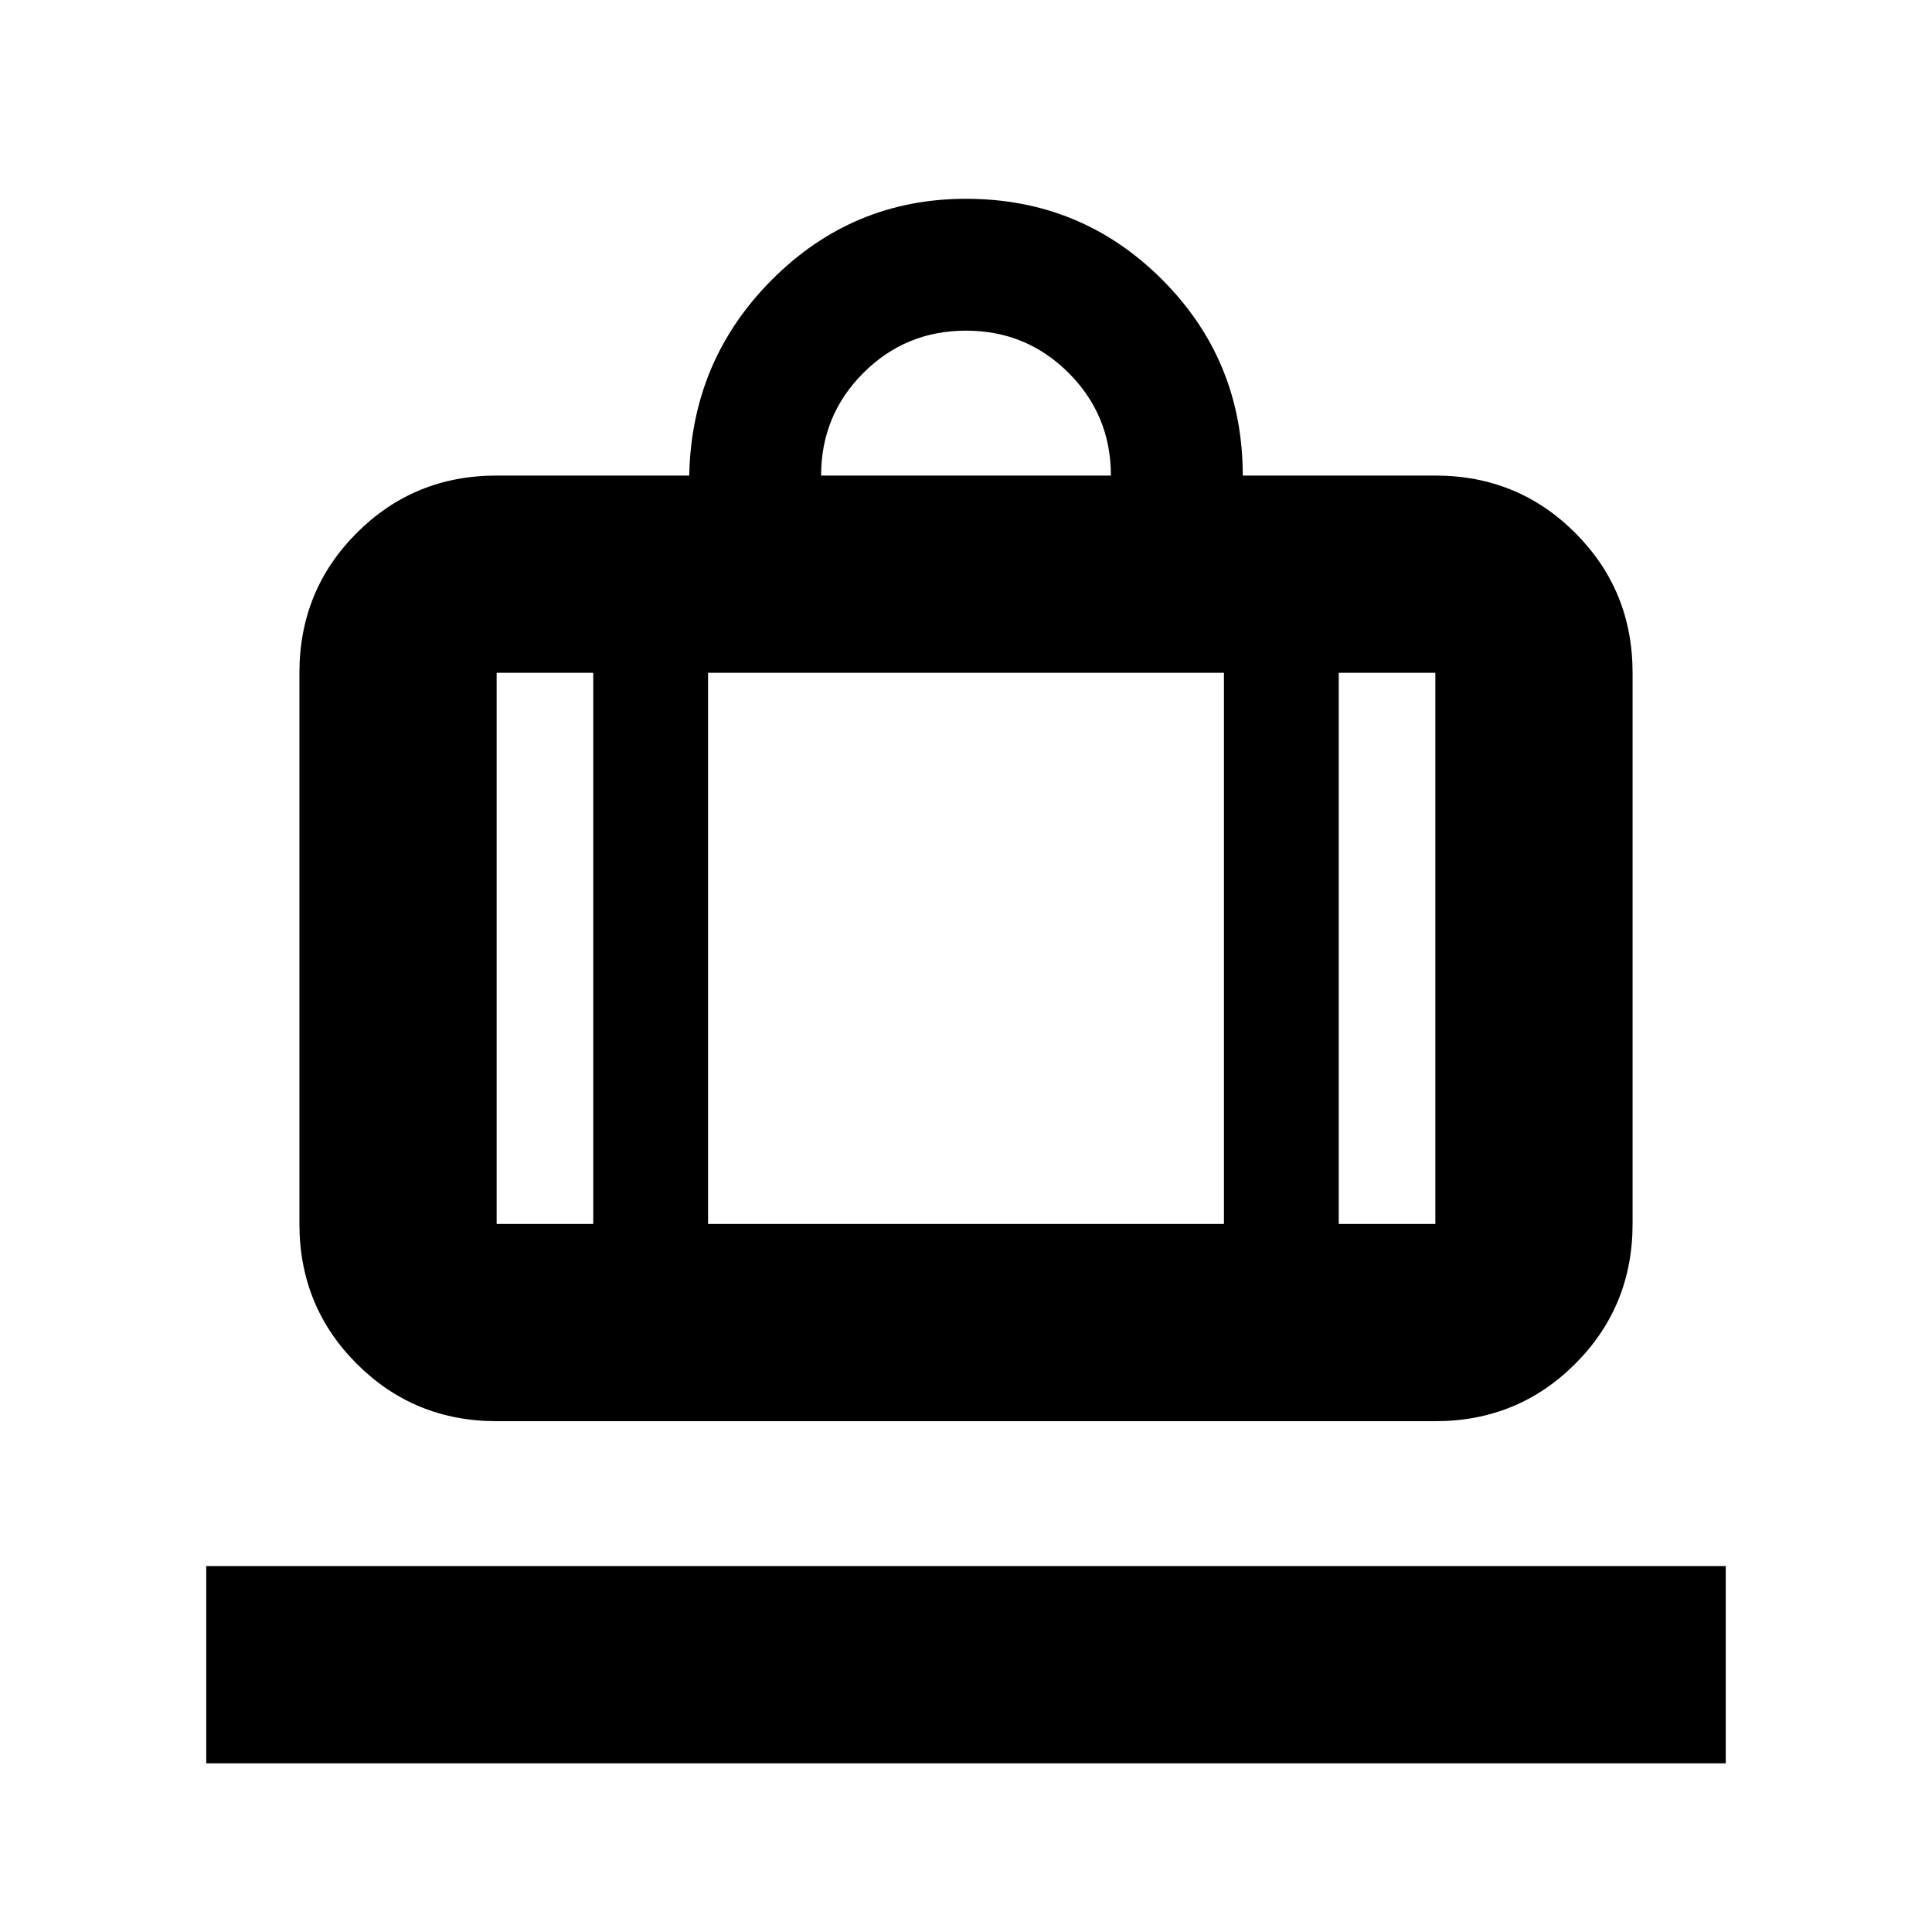 <svg xmlns="http://www.w3.org/2000/svg" height="20" viewBox="0 -960 960 960" width="20"><path d="M102.477-83.824v-98.002h755.046v98.002H102.477Zm144.306-170.002q-41.005 0-69.503-28.498-28.498-28.498-28.498-69.503v-273.869q0-41.005 28.498-69.503 28.498-28.498 69.503-28.498h95.694q1.131-57.348 41.218-97.436Q423.782-861.22 480-861.22q57.301 0 97.412 40.111 40.111 40.111 40.111 97.412h95.694q41.005 0 69.503 28.498 28.498 28.498 28.498 69.503v273.869q0 41.005-28.498 69.503-28.498 28.498-69.503 28.498H246.783Zm418.434-98.001h48v-273.869h-48v273.869ZM408-723.697h144q0-30-21-51t-51-21q-30 0-51 21t-21 51Zm-113.217 371.87v-273.869h-48v273.869h48Zm57.044-273.869v273.869h256.346v-273.869H351.827Zm-57.044 273.869h57.044-57.044Zm370.434 0h-57.044 57.044Zm-370.434 0h-48 48Zm57.044 0h256.346-256.346Zm313.39 0h48-48Z"/></svg>